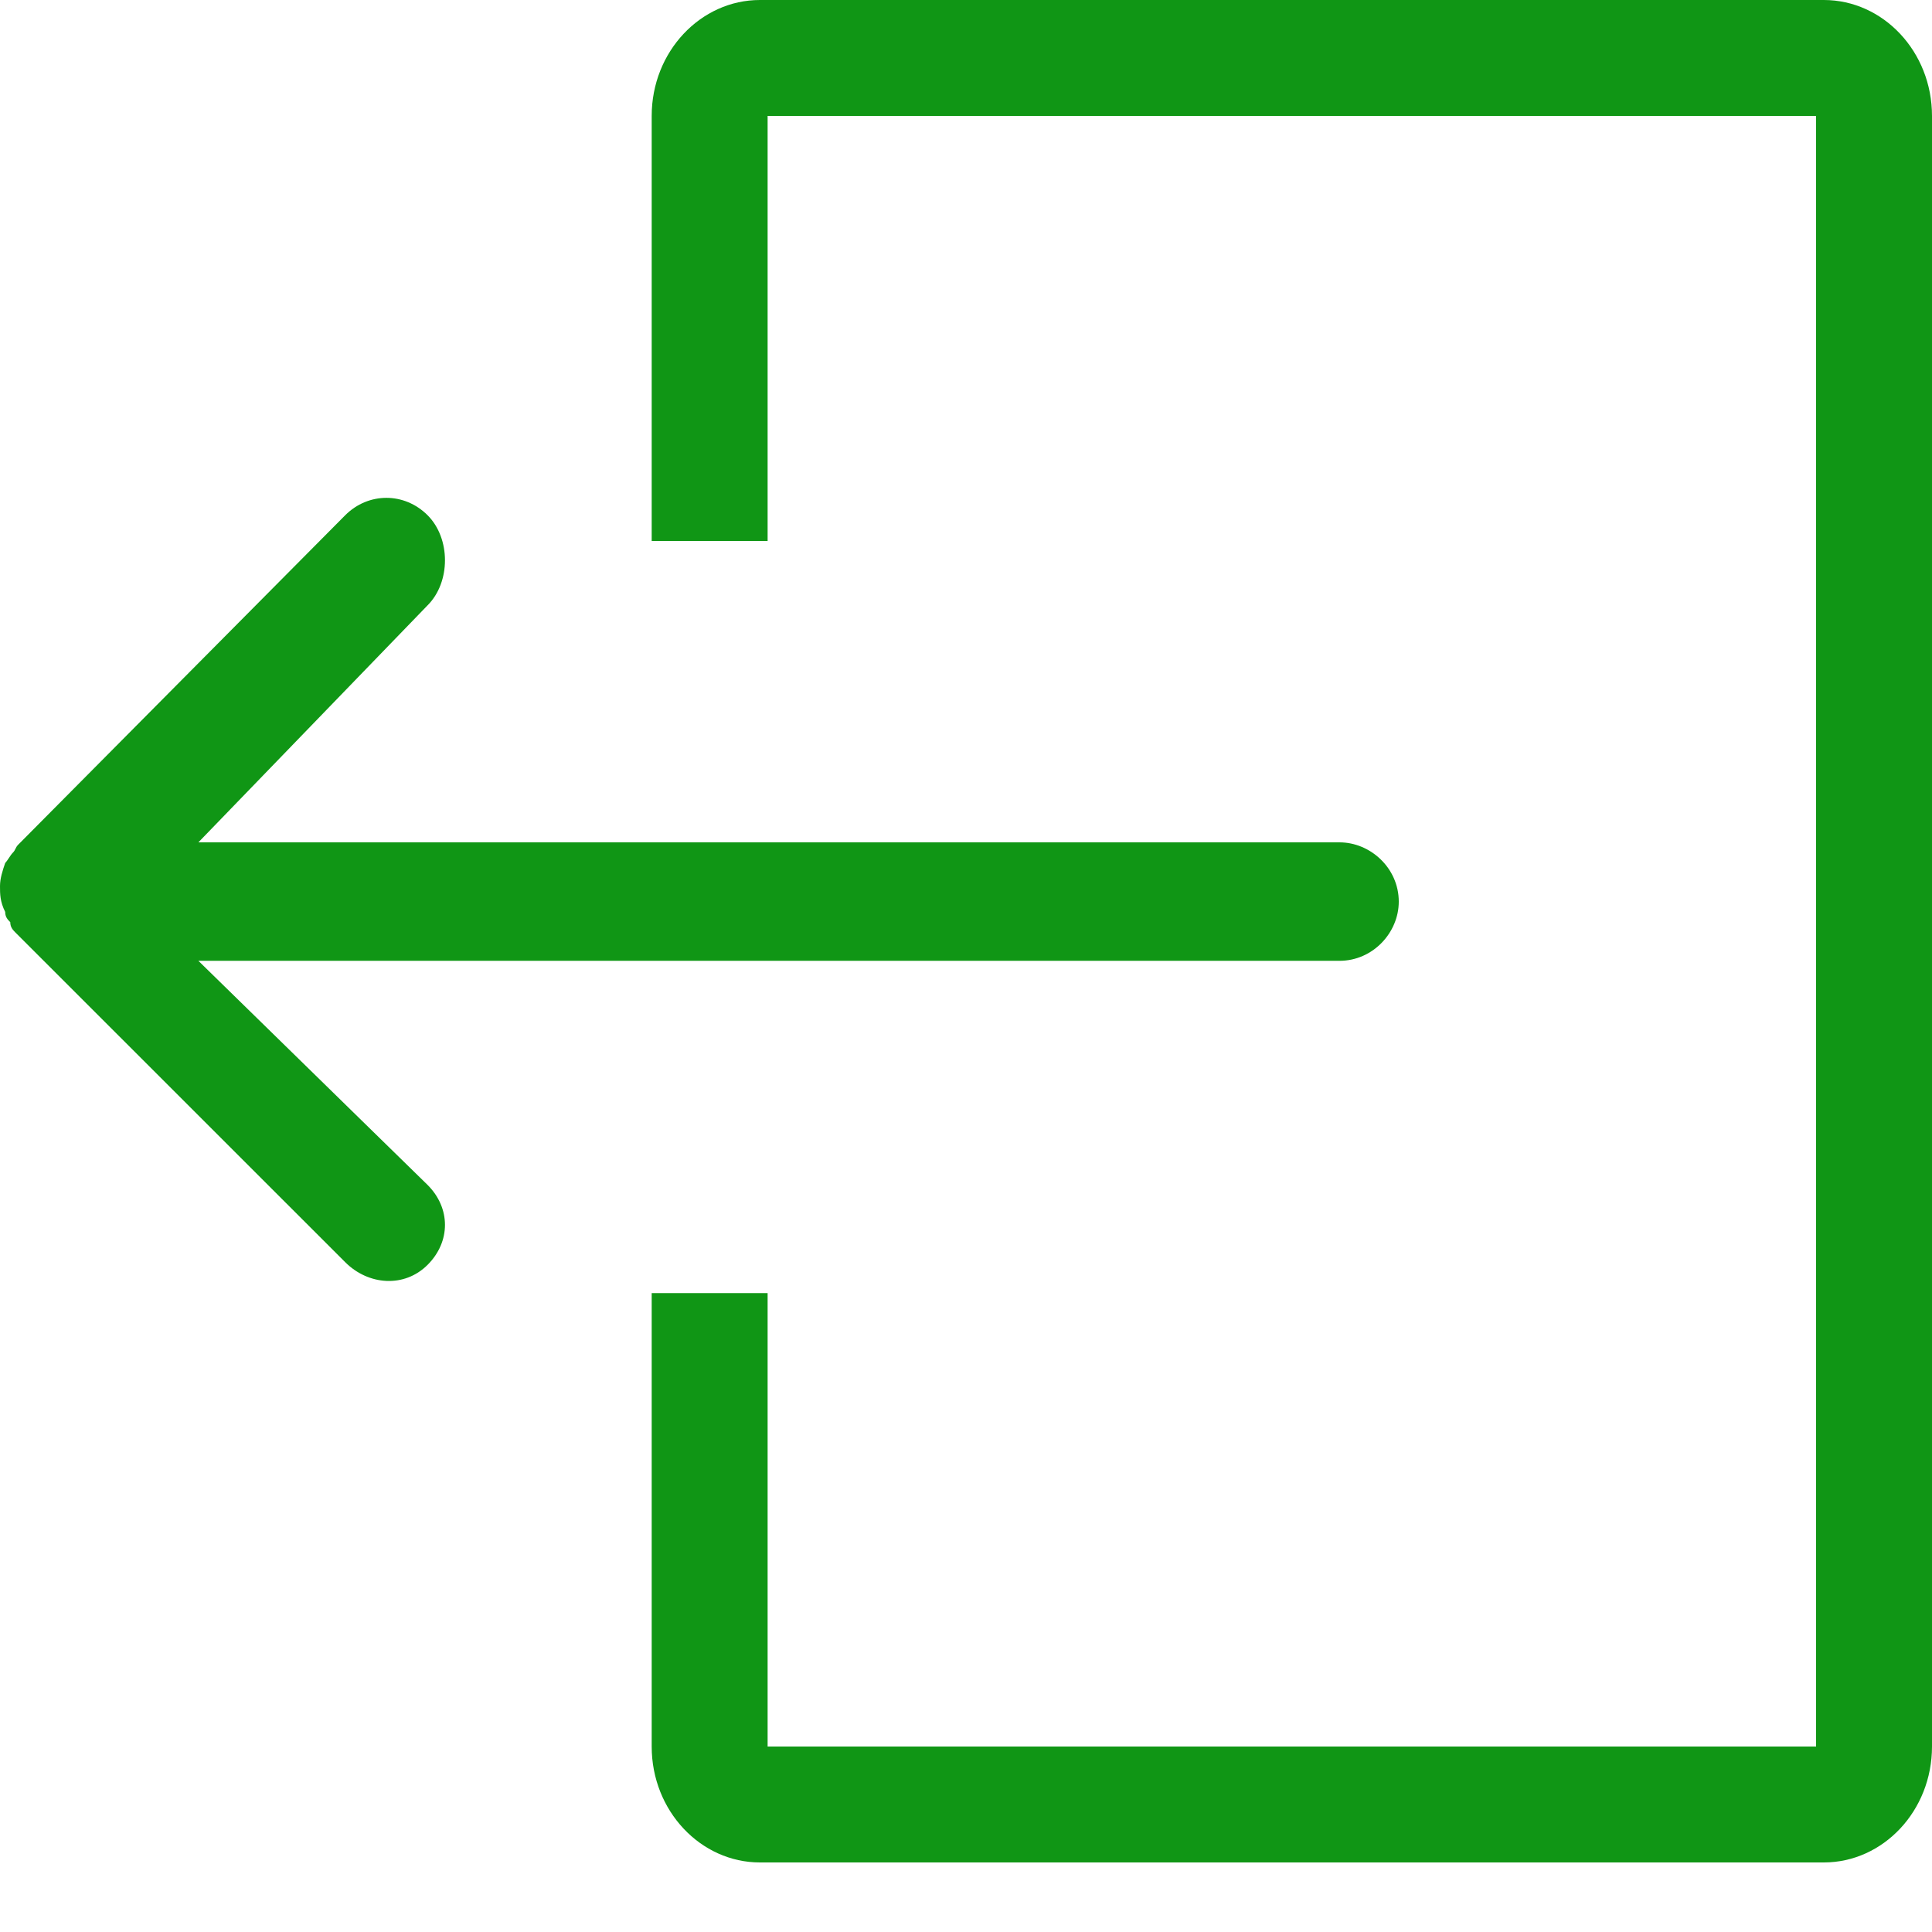 <svg width="19" height="19" viewBox="0 0 19 19" fill="none" xmlns="http://www.w3.org/2000/svg">
<g id="Group">
<path id="Vector" d="M-0 8.715C-0 8.639 0.025 8.563 0.051 8.487C0.076 8.461 0.101 8.411 0.127 8.385C0.152 8.36 0.152 8.335 0.177 8.309L3.395 5.067C3.623 4.839 3.977 4.839 4.205 5.067C4.433 5.295 4.433 5.725 4.205 5.953L1.951 8.284H13.173C13.477 8.284 13.756 8.537 13.756 8.867C13.756 9.171 13.502 9.449 13.173 9.449H1.951L4.205 11.653C4.433 11.881 4.433 12.211 4.205 12.439C3.977 12.667 3.623 12.641 3.395 12.413L0.152 9.171C0.127 9.145 0.101 9.12 0.101 9.069C0.076 9.044 0.051 9.019 0.051 8.968C-0 8.867 -0 8.791 -0 8.715Z" fill="#109615"/>
<path id="Vector_2" d="M7.549 12.717V17.176H17.86V1.14H7.549V5.32H6.409V1.14C6.409 0.507 6.891 0 7.473 0H17.936C18.519 0 19 0.507 19 1.14V17.176C19 17.809 18.519 18.316 17.936 18.316H7.473C6.891 18.316 6.409 17.809 6.409 17.176V12.717H7.549Z" fill="#109615"/>
</g>
</svg>
